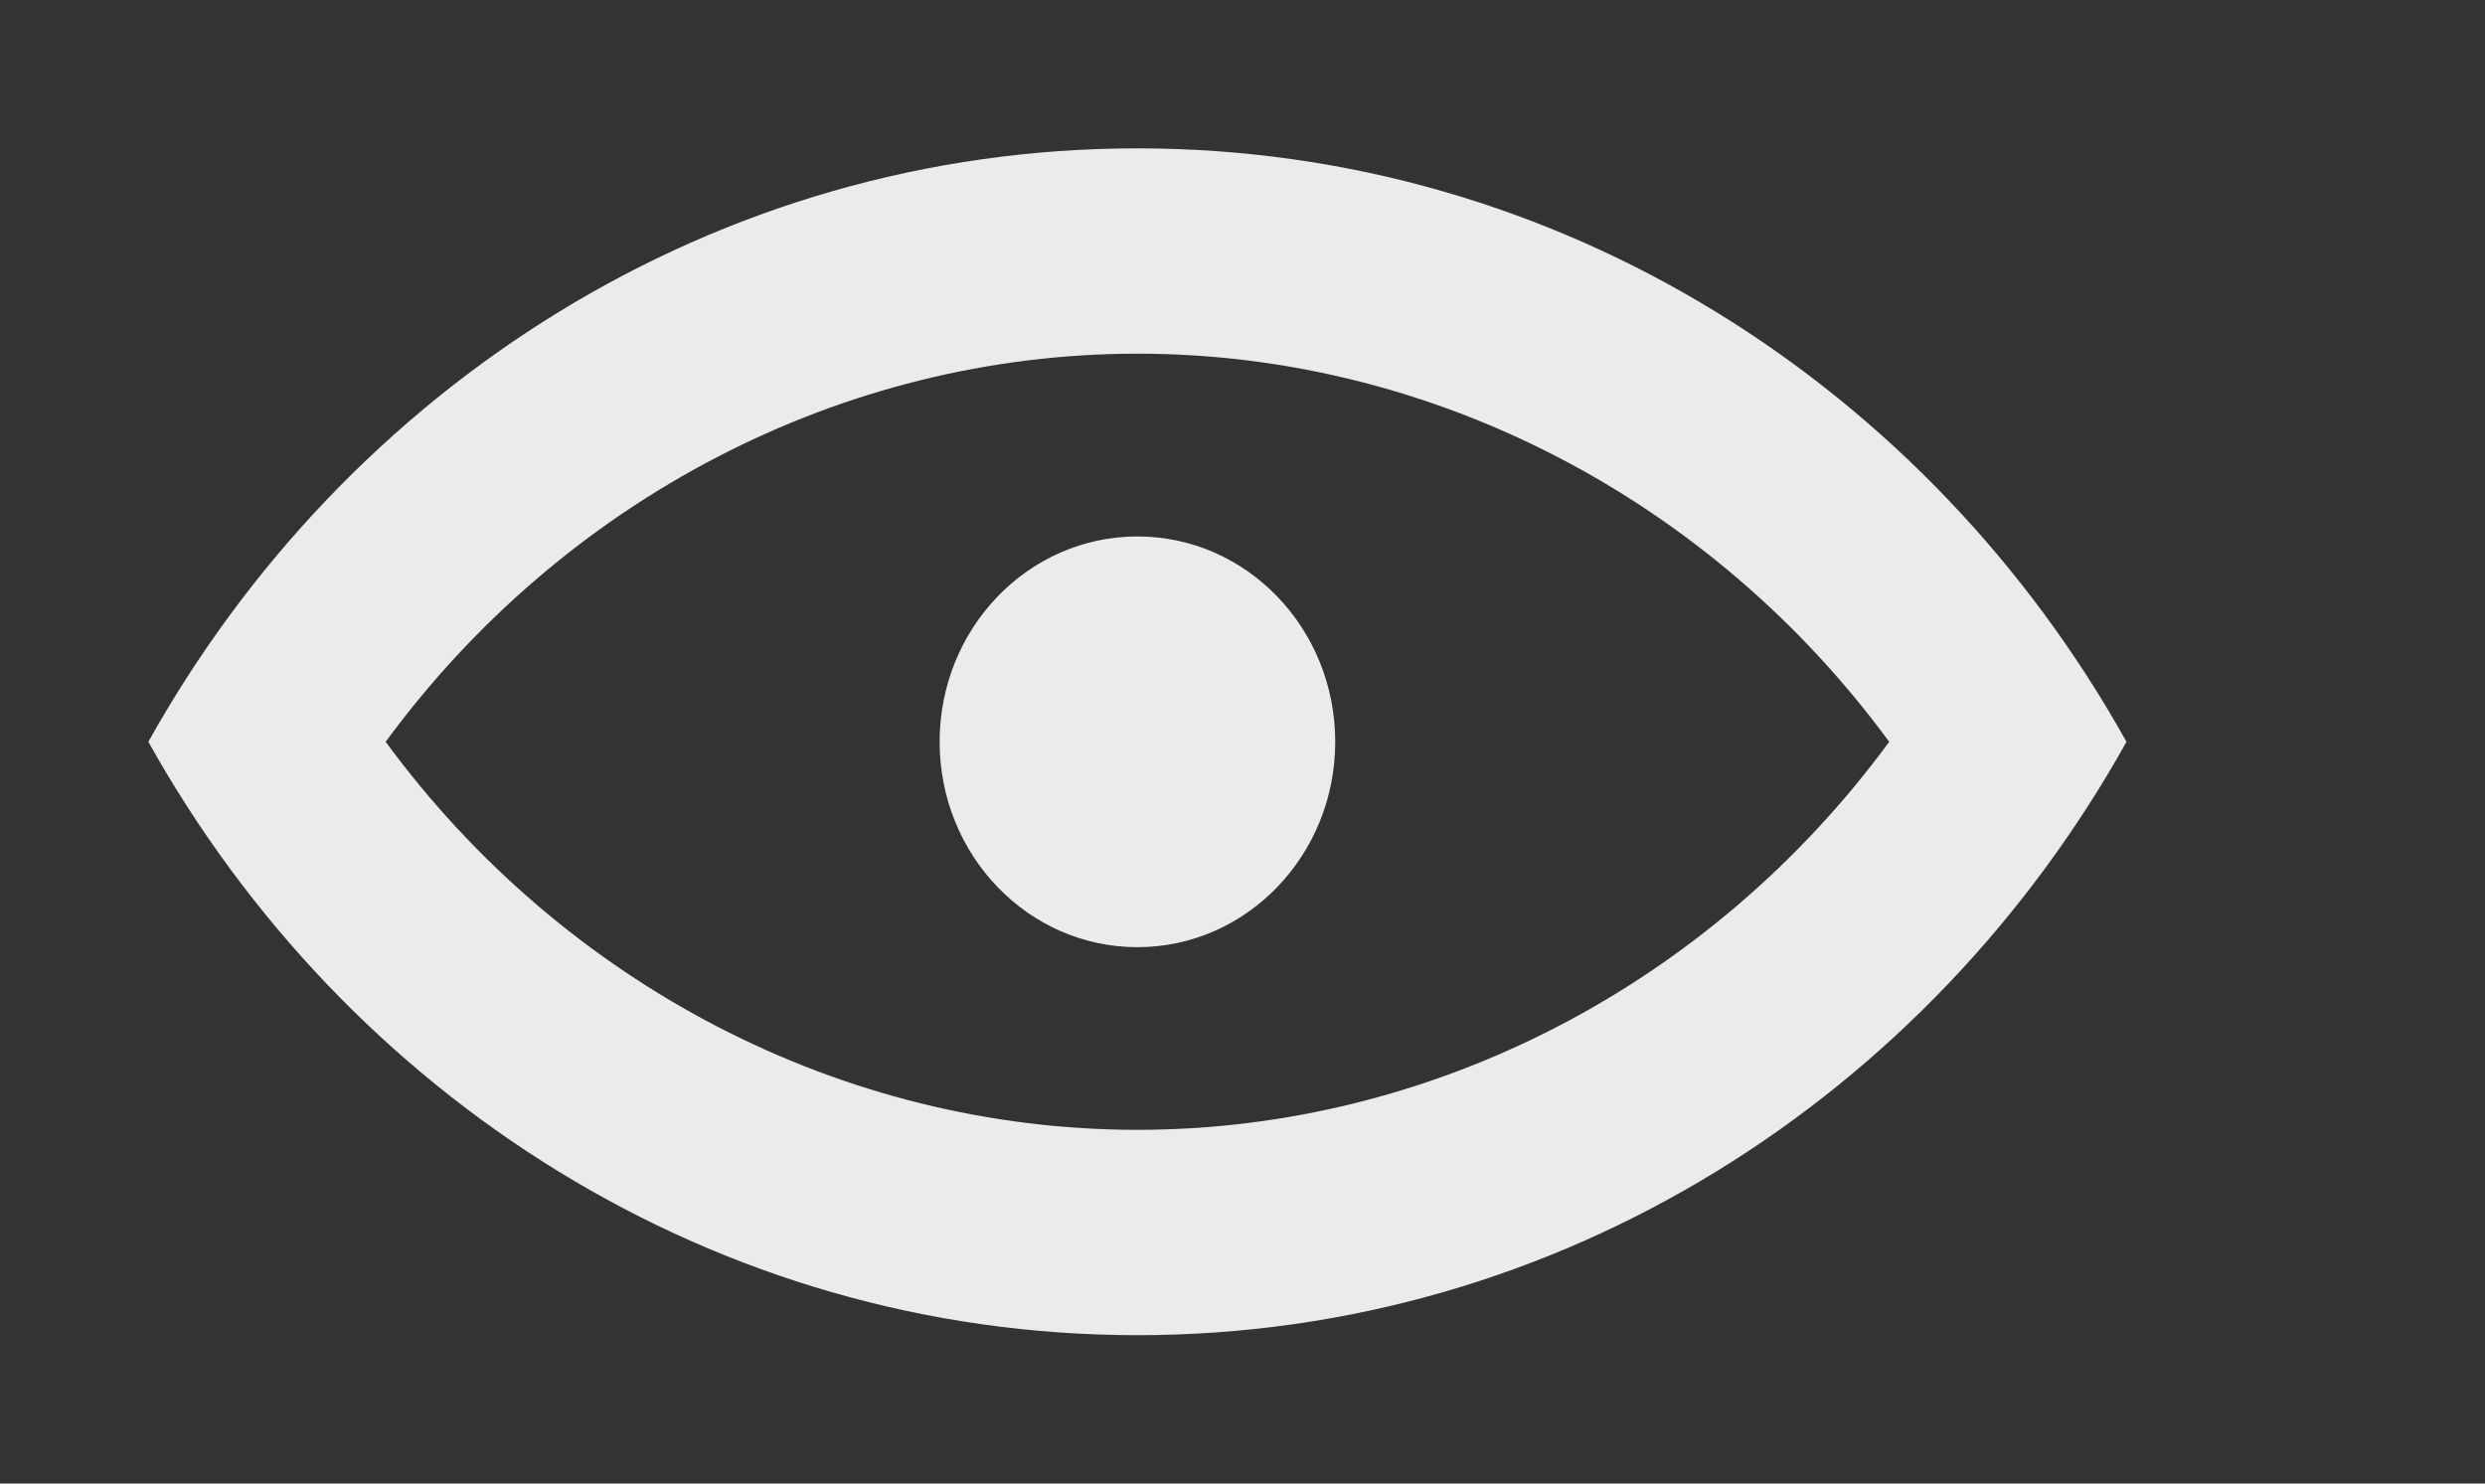 <!-- Generated by IcoMoon.io -->
<svg version="1.1" xmlns="http://www.w3.org/2000/svg" width="67" height="40" viewBox="0 0 67 40">
<rect x="0" y="0" width="67" height="40" fill="#333333" stroke="none"/>
<title>mp-view_simple-</title>
<path fill="#ebebeb" d="M36 20.001c0 3.059-2.387 5.537-5.333 5.537s-5.333-2.478-5.333-5.537c0-3.059 2.387-5.537 5.333-5.537s5.333 2.478 5.333 5.537zM30.667 30.463c-7.971 0-15.48-3.937-20.269-10.462 4.789-6.525 12.299-10.465 20.269-10.465s15.48 3.939 20.269 10.465c-4.789 6.525-12.299 10.462-20.269 10.462zM30.667 4c-11.403 0-21.336 6.445-26.667 16.001 5.331 9.557 15.264 15.999 26.667 15.999s21.336-6.442 26.667-15.999c-5.331-9.557-15.264-16.001-26.667-16.001z"></path>
</svg>
